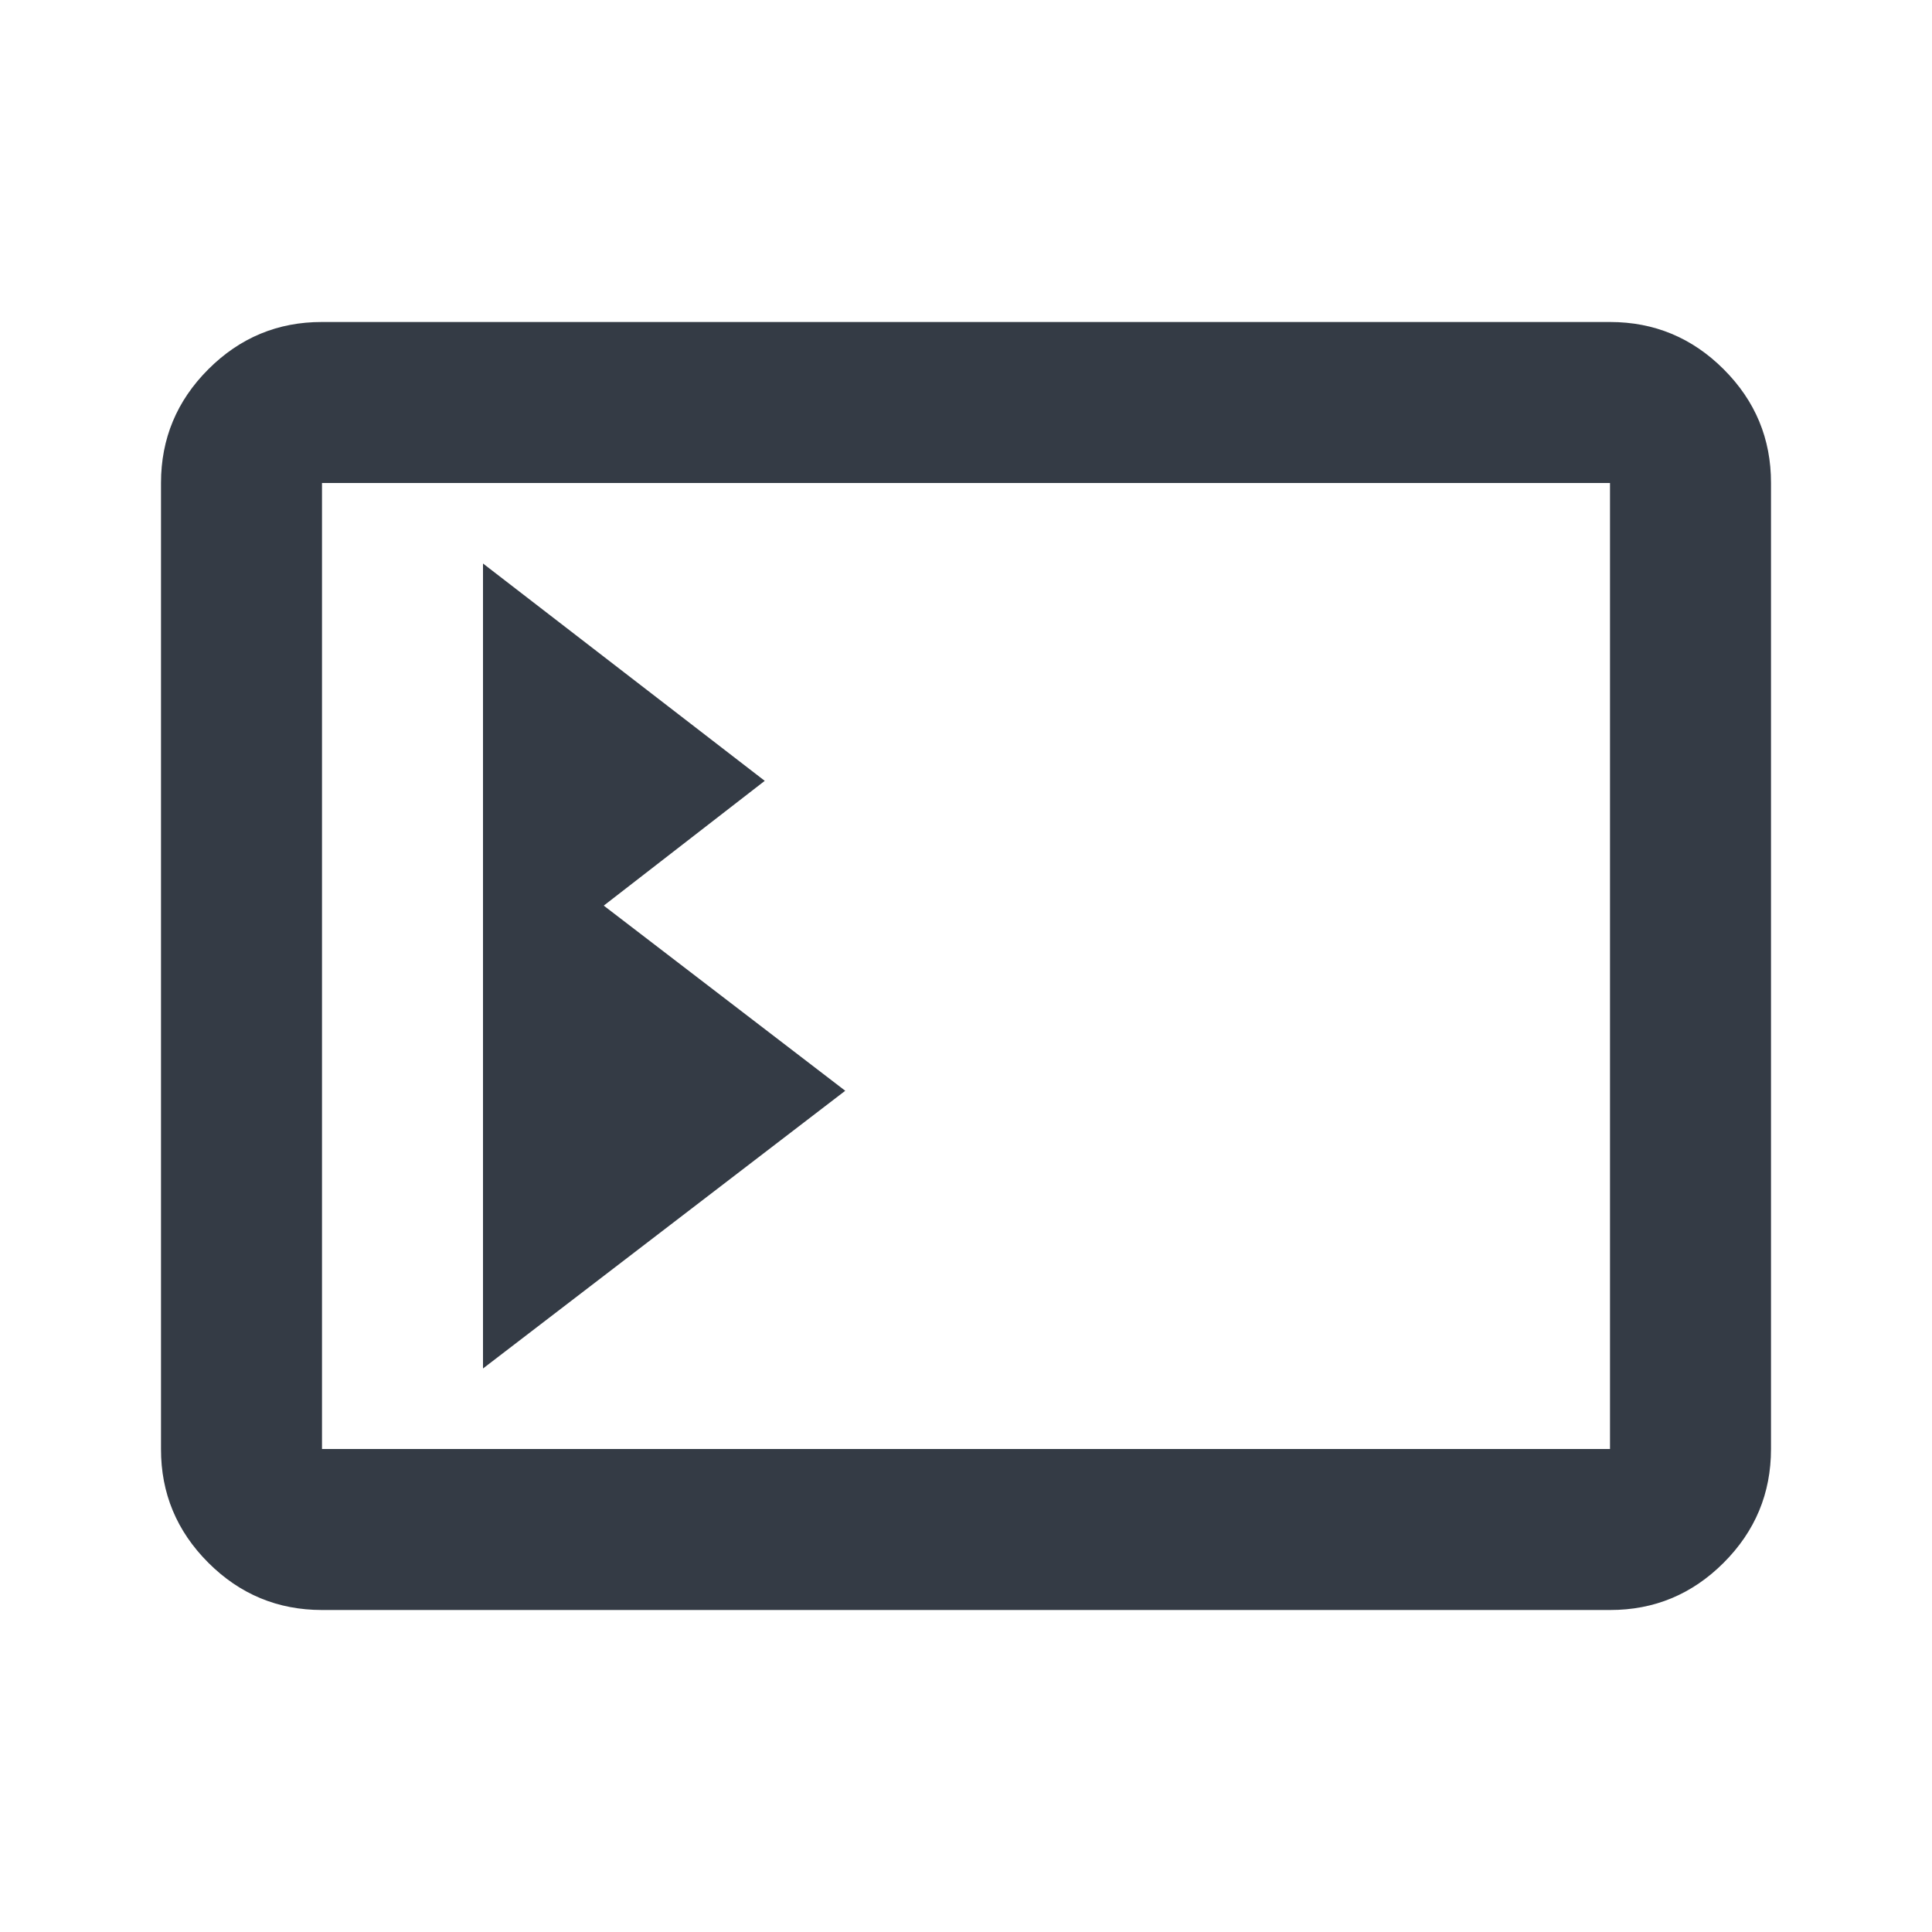 <svg xmlns="http://www.w3.org/2000/svg" width="24" height="24" viewBox="0 0 24 24" fill="none">
<path d="M2 6C2 5.45 2.196 4.979 2.588 4.587C2.98 4.195 3.451 3.999 4 4L20 4C20.55 4 21.021 4.196 21.413 4.588C21.805 4.98 22.001 5.451 22 6V18C22 18.55 21.804 19.021 21.412 19.413C21.02 19.805 20.549 20.001 20 20H4C3.45 20 2.979 19.804 2.587 19.412C2.195 19.02 1.999 18.549 2 18V6ZM4 6V18H20V6L4 6ZM6 7V17L10.5 13.55L7.5 11.25L9.5 9.7L6 7Z" fill="#343B45"/>
</svg>